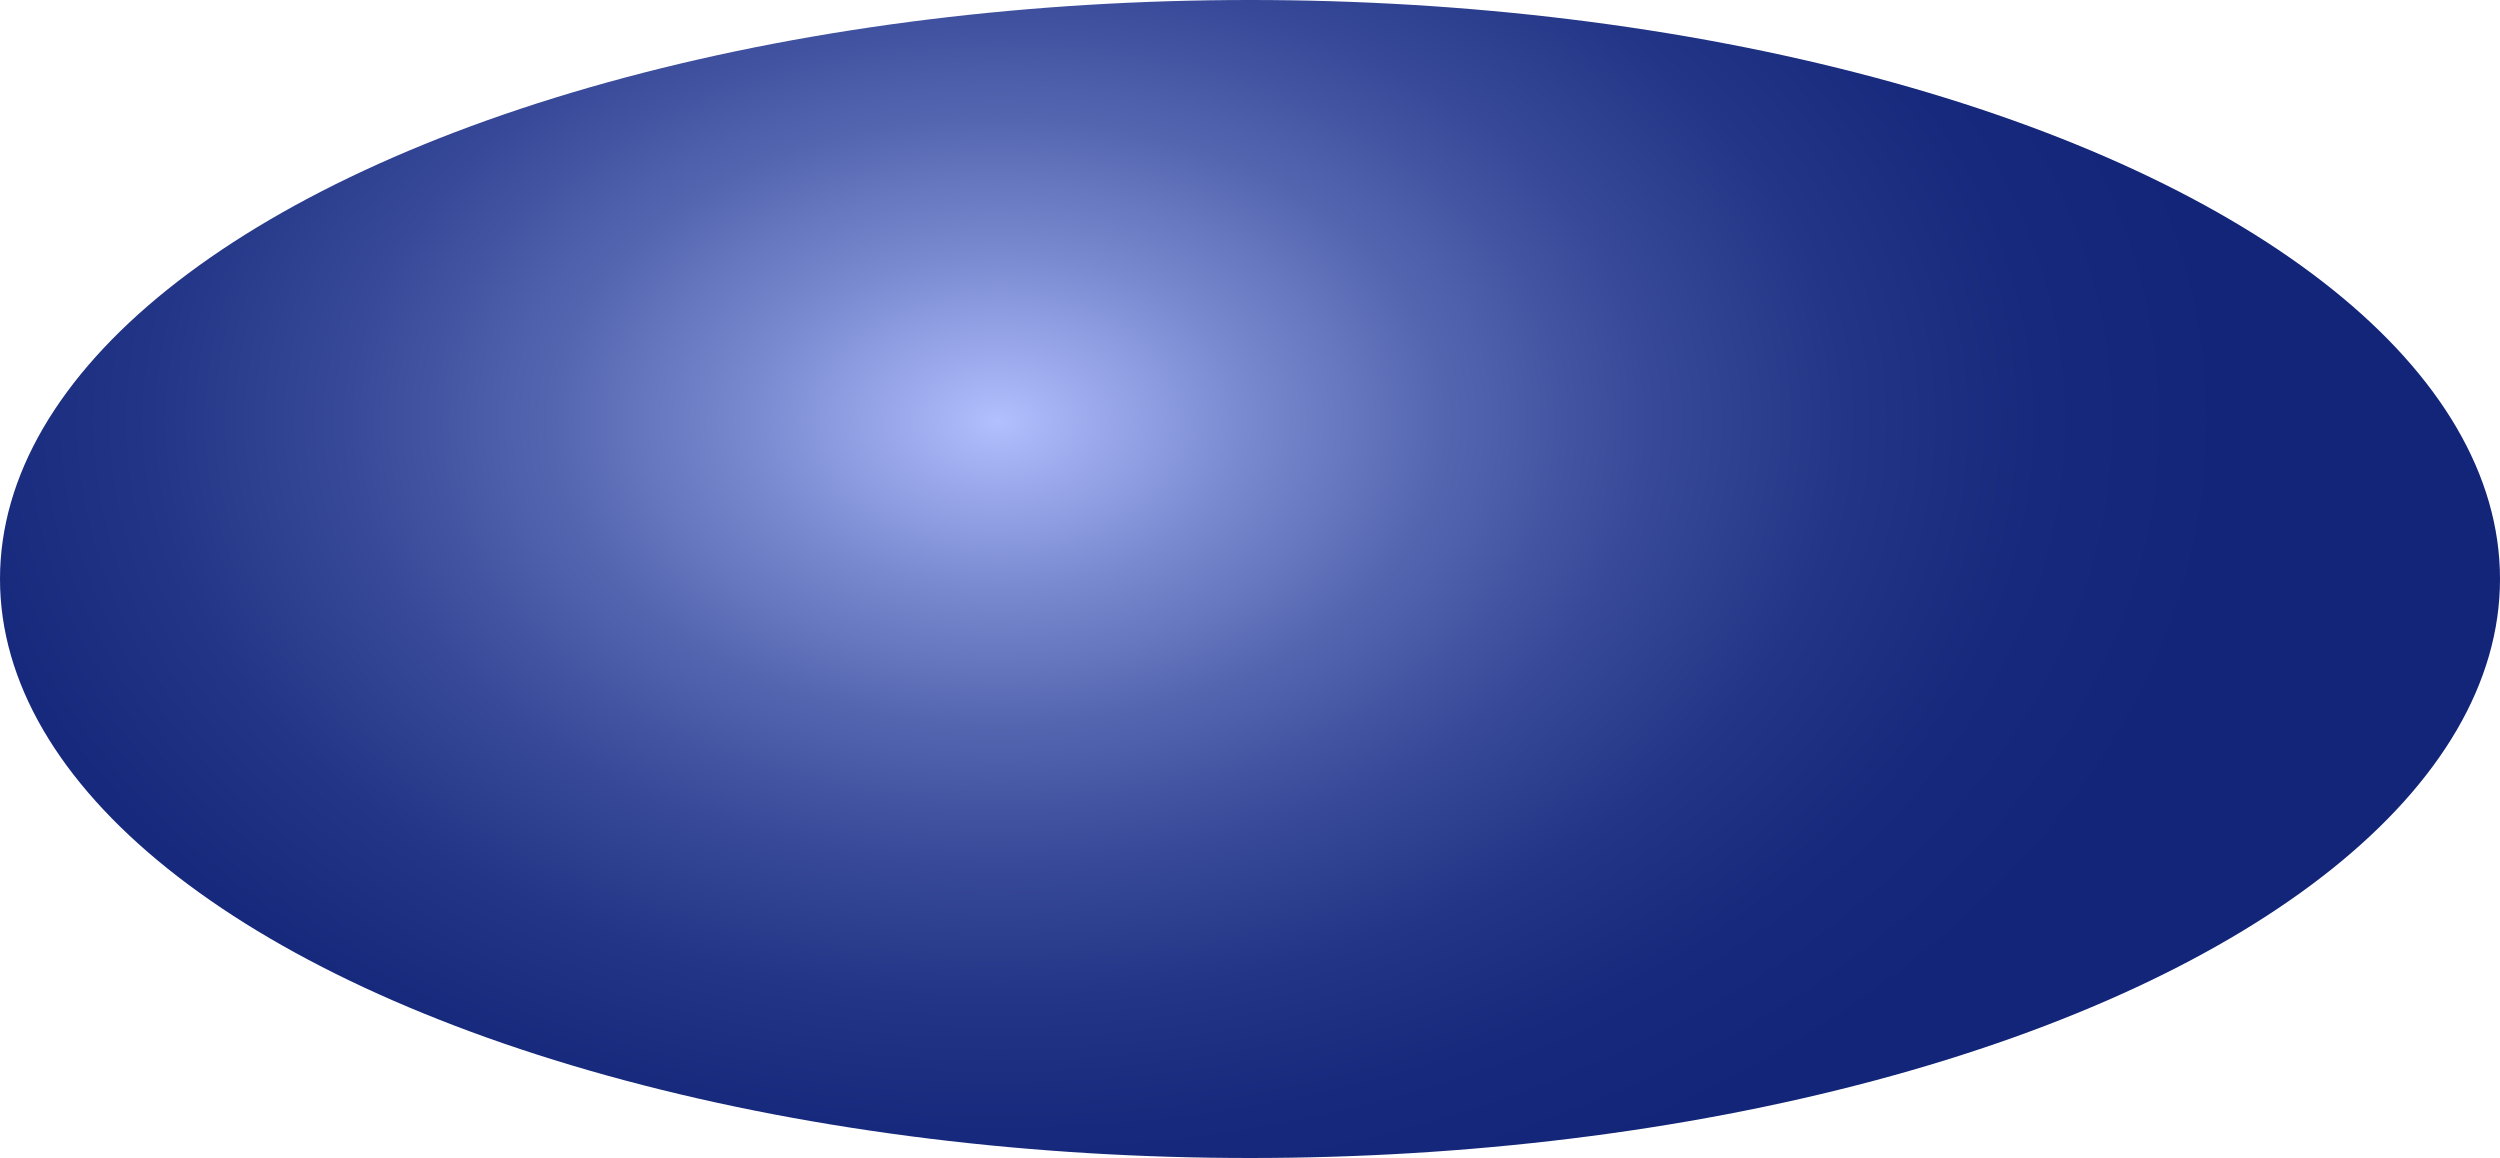 <svg id="Layer_1" data-name="Layer 1" xmlns="http://www.w3.org/2000/svg" xmlns:xlink="http://www.w3.org/1999/xlink" viewBox="0 0 50 23.16"><defs><style>.cls-1{fill:url(#radial-gradient);}</style><radialGradient id="radial-gradient" cx="94.921" cy="96.848" r="16.805" gradientTransform="translate(-122.015 103.349) rotate(-90) scale(1 1.466)" gradientUnits="userSpaceOnUse"><stop offset="0" stop-color="#b2c0ff"/><stop offset="0.036" stop-color="#a7b5f6"/><stop offset="0.199" stop-color="#7a8ad0"/><stop offset="0.364" stop-color="#5465b0"/><stop offset="0.527" stop-color="#374998"/><stop offset="0.688" stop-color="#233586"/><stop offset="0.847" stop-color="#16297c"/><stop offset="1" stop-color="#122578"/></radialGradient></defs><title>Ligand_04</title><ellipse class="cls-1" cx="25" cy="11.58" rx="25" ry="11.58"/></svg>